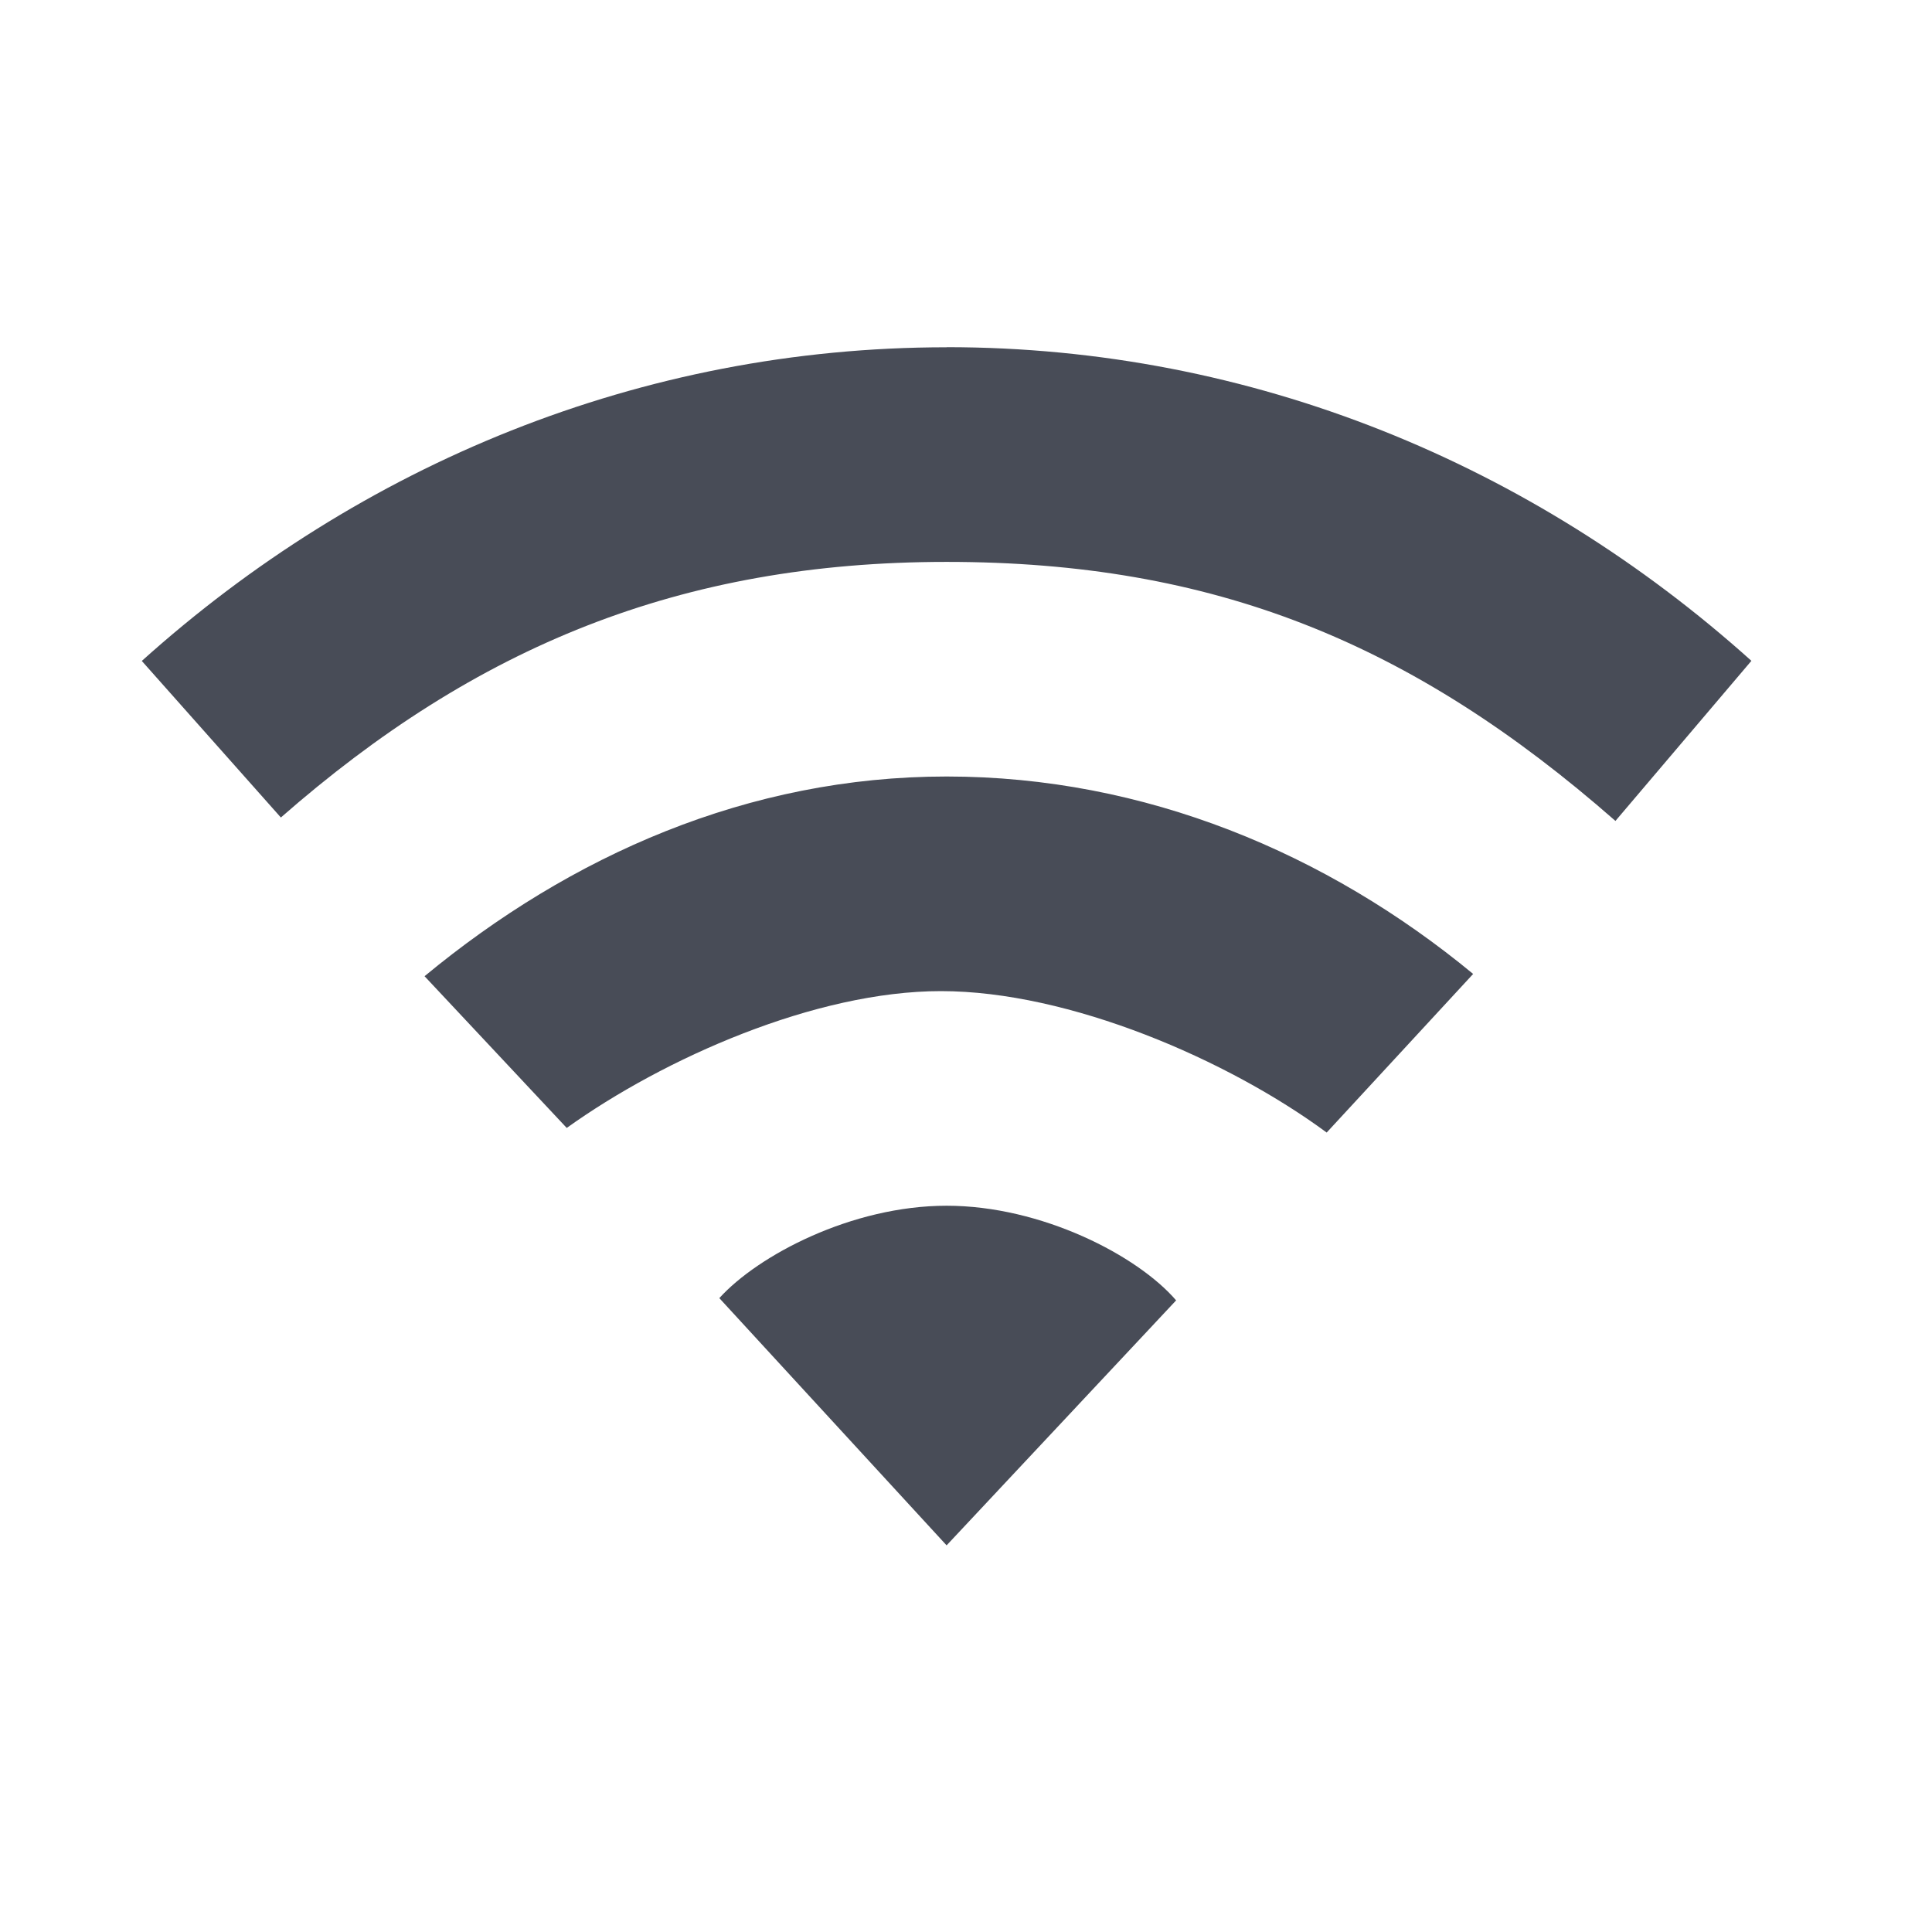 <?xml version="1.0" encoding="UTF-8" standalone="no"?>
<svg
   xmlns:dc="http://purl.org/dc/elements/1.1/"
   xmlns:cc="http://creativecommons.org/ns#"
   xmlns:rdf="http://www.w3.org/1999/02/22-rdf-syntax-ns#"
   xmlns:svg="http://www.w3.org/2000/svg"
   xmlns="http://www.w3.org/2000/svg"
   xmlns:sodipodi="http://sodipodi.sourceforge.net/DTD/sodipodi-0.dtd"
   xmlns:inkscape="http://www.inkscape.org/namespaces/inkscape"
   height="24"
   id="svg7384"
   version="1.1"
   width="24"
   inkscape:version="0.91 r"
   sodipodi:docname="folder-remote.svg">
  <sodipodi:namedview
     pagecolor="#ffffff"
     bordercolor="#666666"
     borderopacity="1"
     objecttolerance="10"
     gridtolerance="10"
     guidetolerance="10"
     inkscape:pageopacity="0"
     inkscape:pageshadow="2"
     inkscape:window-width="1855"
     inkscape:window-height="1056"
     id="namedview10264"
     showgrid="false"
     inkscape:zoom="38.166667"
     inkscape:cx="12"
     inkscape:cy="12"
     inkscape:current-layer="svg7384"
     inkscape:window-x="65"
     inkscape:window-y="24"
     inkscape:window-maximized="1" />
  <title
     id="title9167">elementary Symbolic Icon Theme</title>
  <defs
     id="defs7386">
    <filter
       id="filter7554"
       style="color-interpolation-filters:sRGB">
      <feBlend
         id="feBlend7556"
         in2="BackgroundImage"
         mode="darken" />
    </filter>
  </defs>
  <g
     id="layer9"
     style="display:inline"
     transform="matrix(1.333,0,0,1.333,-949.334,805.447)" />
  <g
     id="layer10"
     style="display:inline"
     transform="matrix(1.333,0,0,1.333,-949.334,805.447)" />
  <g
     id="layer11"
     transform="matrix(1.333,0,0,1.333,-949.334,805.447)" />
  <g
     id="layer13"
     style="display:inline;fill:#353945;fill-opacity:1"
     transform="matrix(1.333,0,0,1.333,-949.334,805.447)">
    <path
       d="m 721,-593 c -0.884,0 -1.758,0.463 -2.118,0.861 l 2.118,2.304 2.139,-2.283 C 722.779,-592.537 721.884,-593 721,-593 Z m 0,-4 c -1.848,0 -3.504,0.736 -4.865,1.861 l 1.325,1.414 c 0.906,-0.649 2.317,-1.275 3.487,-1.275 1.198,0 2.676,0.64 3.595,1.318 l 1.365,-1.478 C 724.546,-596.284 722.848,-597 721,-597 Z m 0,-4 c -2.853,0 -5.468,1.096 -7.5,2.923 l 1.296,1.459 c 1.812,-1.588 3.718,-2.382 6.204,-2.382 2.486,0 4.334,0.748 6.233,2.414 l 1.267,-1.492 c -2.032,-1.826 -4.647,-2.923 -7.5,-2.923 z"
       id="path4112-19-69-3"
       style="color:#bebebe;display:inline;overflow:visible;visibility:visible;opacity:0.9;fill:#353945;fill-opacity:1;fill-rule:nonzero;stroke:none;stroke-width:1;marker:none;enable-background:accumulate"
       inkscape:connector-curvature="0" />
  </g>
  <g
     id="layer14"
     transform="matrix(1.333,0,0,1.333,-949.334,805.447)" />
  <g
     id="layer15"
     style="display:inline"
     transform="matrix(1.333,0,0,1.333,-949.334,805.447)" />
  <g
     id="g71291"
     style="display:inline"
     transform="matrix(1.333,0,0,1.333,-949.334,805.447)" />
  <g
     id="g4953"
     style="display:inline"
     transform="matrix(1.333,0,0,1.333,-949.334,805.447)" />
  <g
     id="layer12"
     style="display:inline"
     transform="matrix(1.333,0,0,1.333,-949.334,805.447)" />
</svg>
